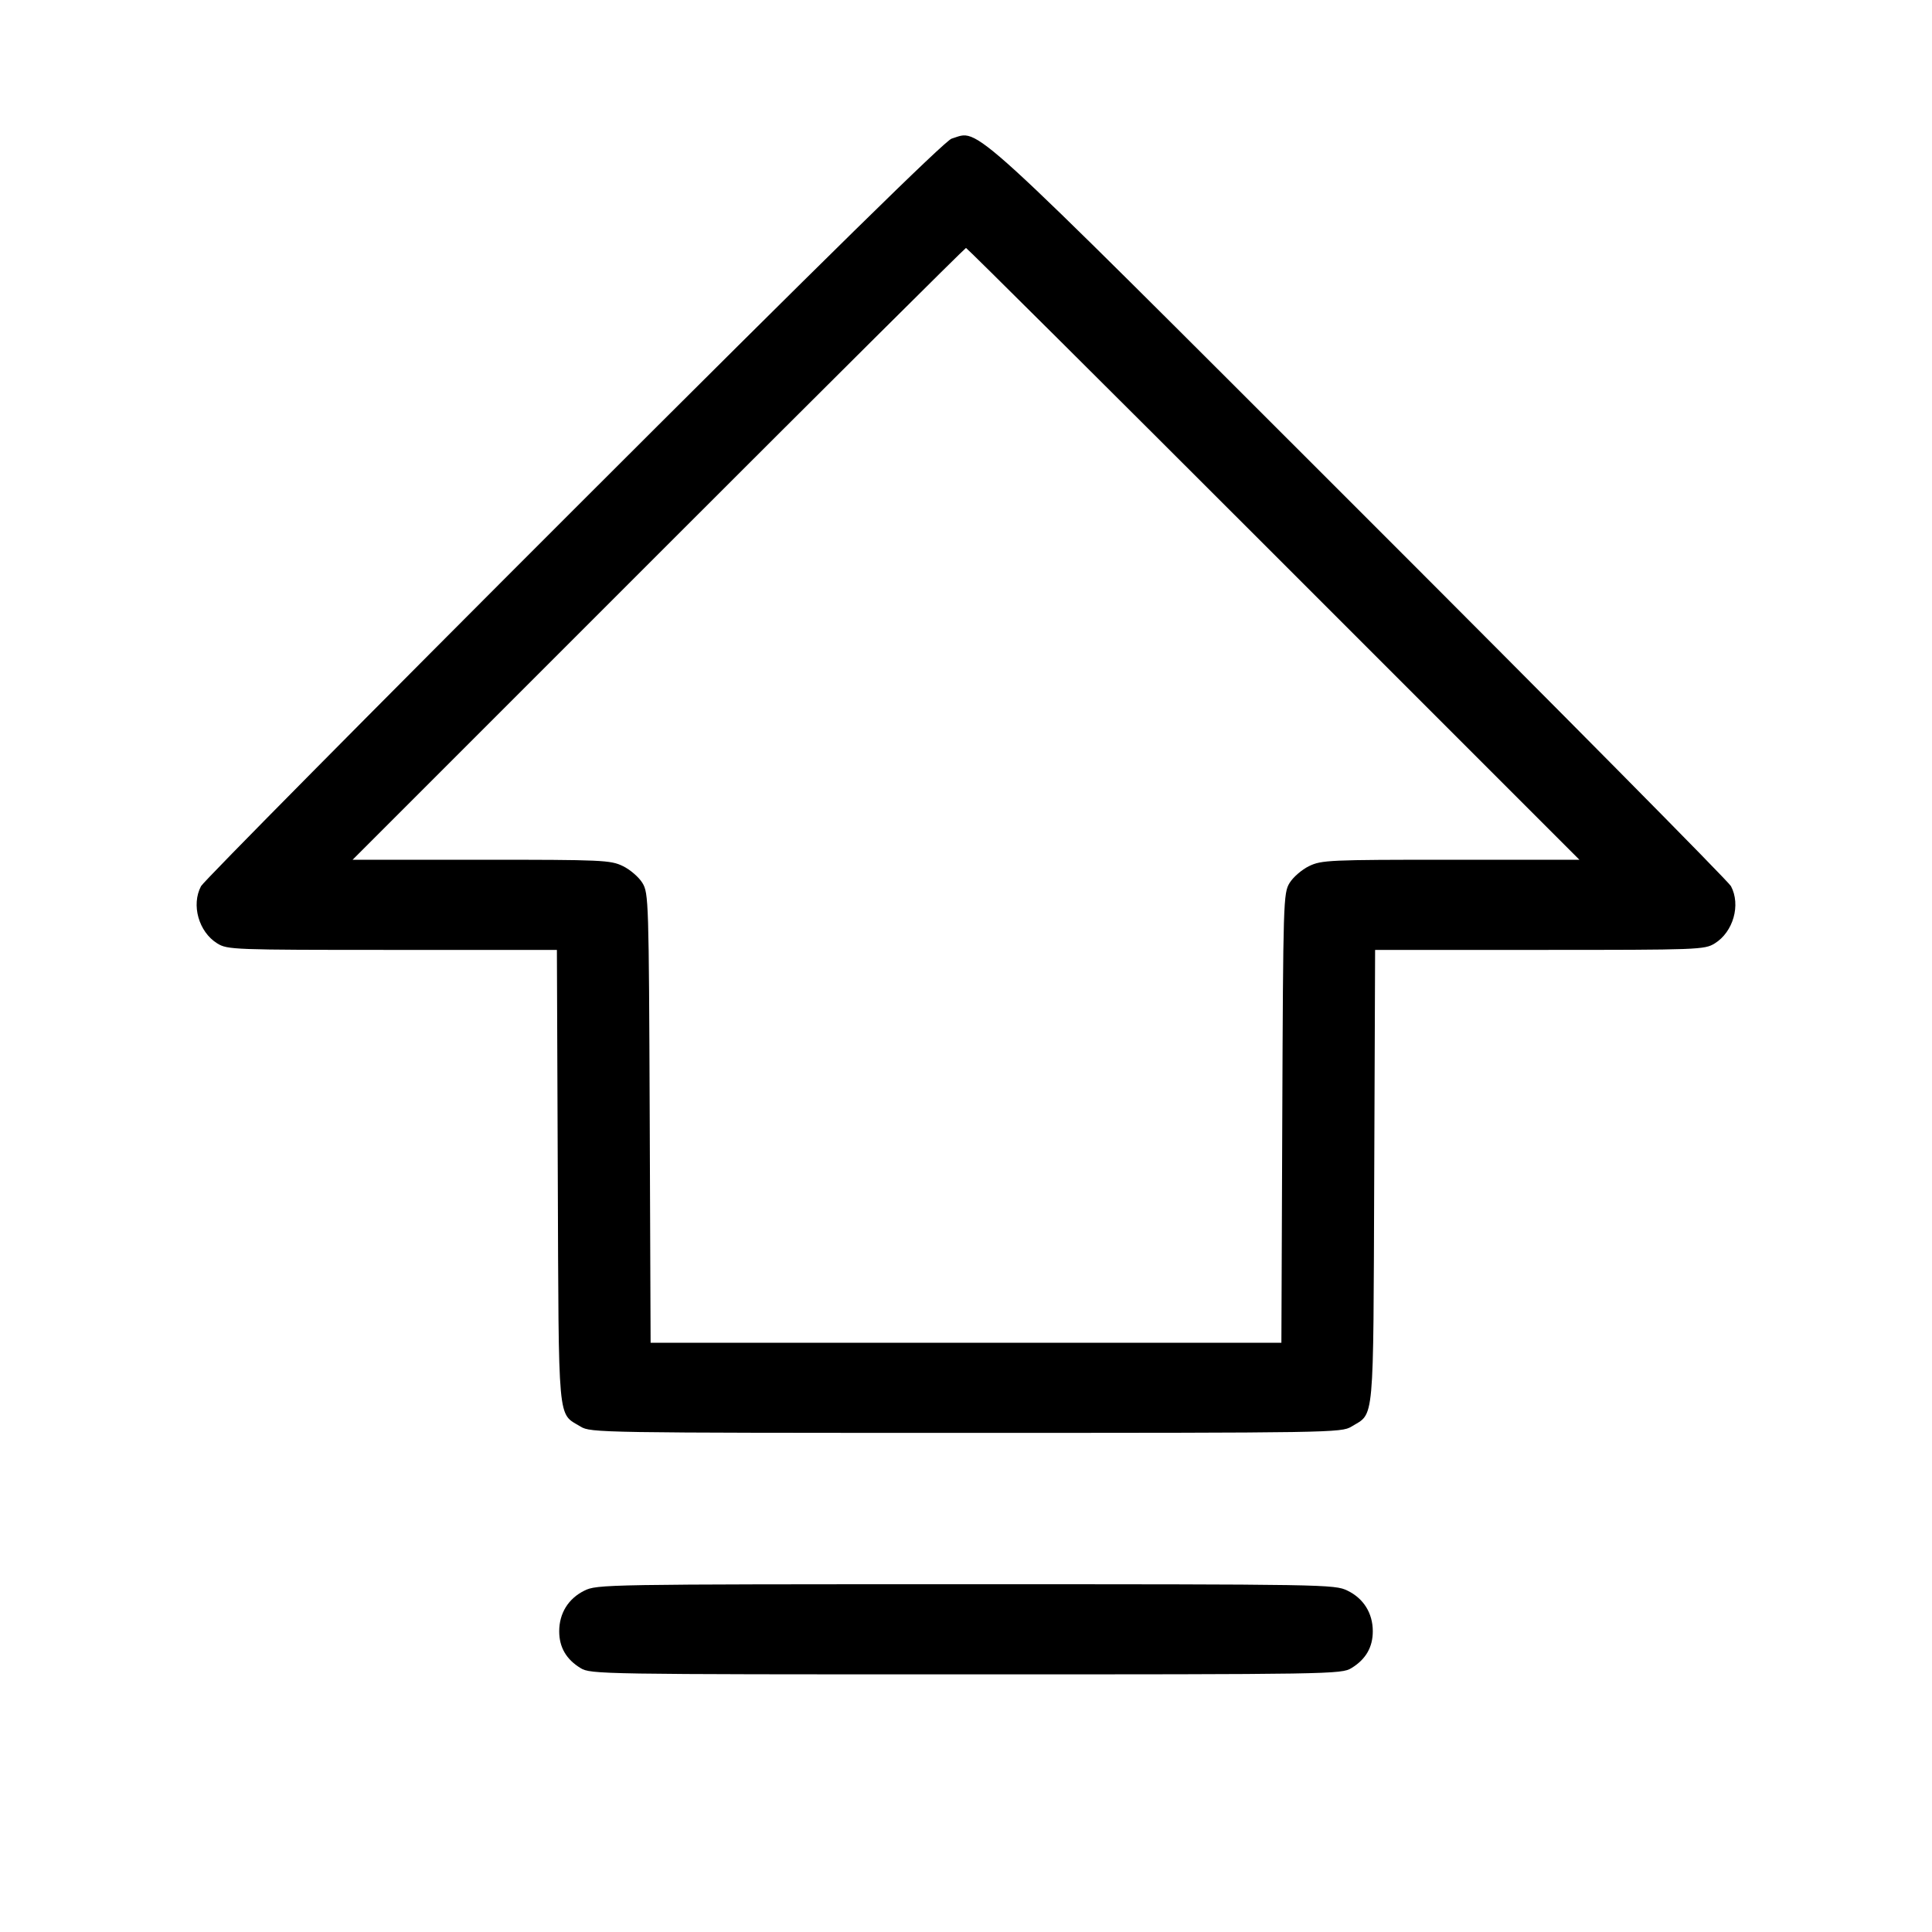 <svg fill="currentColor" viewBox="0 0 256 256" xmlns="http://www.w3.org/2000/svg"><path d="M126.092 18.372 C 125.227 18.630,109.335 34.231,76.038 67.508 C 49.206 94.325,26.976 116.785,26.639 117.419 C 25.316 119.907,26.331 123.487,28.789 125.007 C 30.137 125.840,30.869 125.867,51.986 125.867 L 73.791 125.867 73.909 155.859 C 74.040 189.227,73.851 187.155,76.930 189.032 C 78.261 189.844,79.482 189.863,128.000 189.863 C 176.518 189.863,177.739 189.844,179.070 189.032 C 182.149 187.155,181.960 189.227,182.091 155.859 L 182.209 125.867 204.014 125.867 C 225.131 125.867,225.863 125.840,227.211 125.007 C 229.669 123.487,230.684 119.907,229.361 117.419 C 229.024 116.785,206.800 94.331,179.974 67.521 C 127.020 14.597,129.909 17.233,126.092 18.372 M168.747 73.387 L 209.278 113.920 192.241 113.920 C 176.136 113.920,175.107 113.966,173.459 114.764 C 172.500 115.229,171.335 116.237,170.871 117.004 C 170.054 118.354,170.023 119.375,169.909 148.160 L 169.791 177.920 128.000 177.920 L 86.209 177.920 86.091 148.160 C 85.977 119.375,85.946 118.354,85.129 117.004 C 84.665 116.237,83.500 115.229,82.541 114.764 C 80.893 113.966,79.864 113.920,63.759 113.920 L 46.722 113.920 87.253 73.387 C 109.546 51.093,127.882 32.853,128.000 32.853 C 128.118 32.853,146.454 51.093,168.747 73.387 M77.426 210.772 C 75.302 211.824,74.098 213.771,74.098 216.153 C 74.098 218.269,75.029 219.873,76.930 221.032 C 78.261 221.844,79.482 221.863,128.000 221.863 C 176.518 221.863,177.739 221.844,179.070 221.032 C 180.971 219.873,181.902 218.269,181.902 216.153 C 181.902 213.755,180.683 211.801,178.541 210.764 C 176.835 209.938,175.751 209.920,127.972 209.920 C 80.038 209.921,79.115 209.936,77.426 210.772 " stroke="none" fill-rule="evenodd"></path></svg>